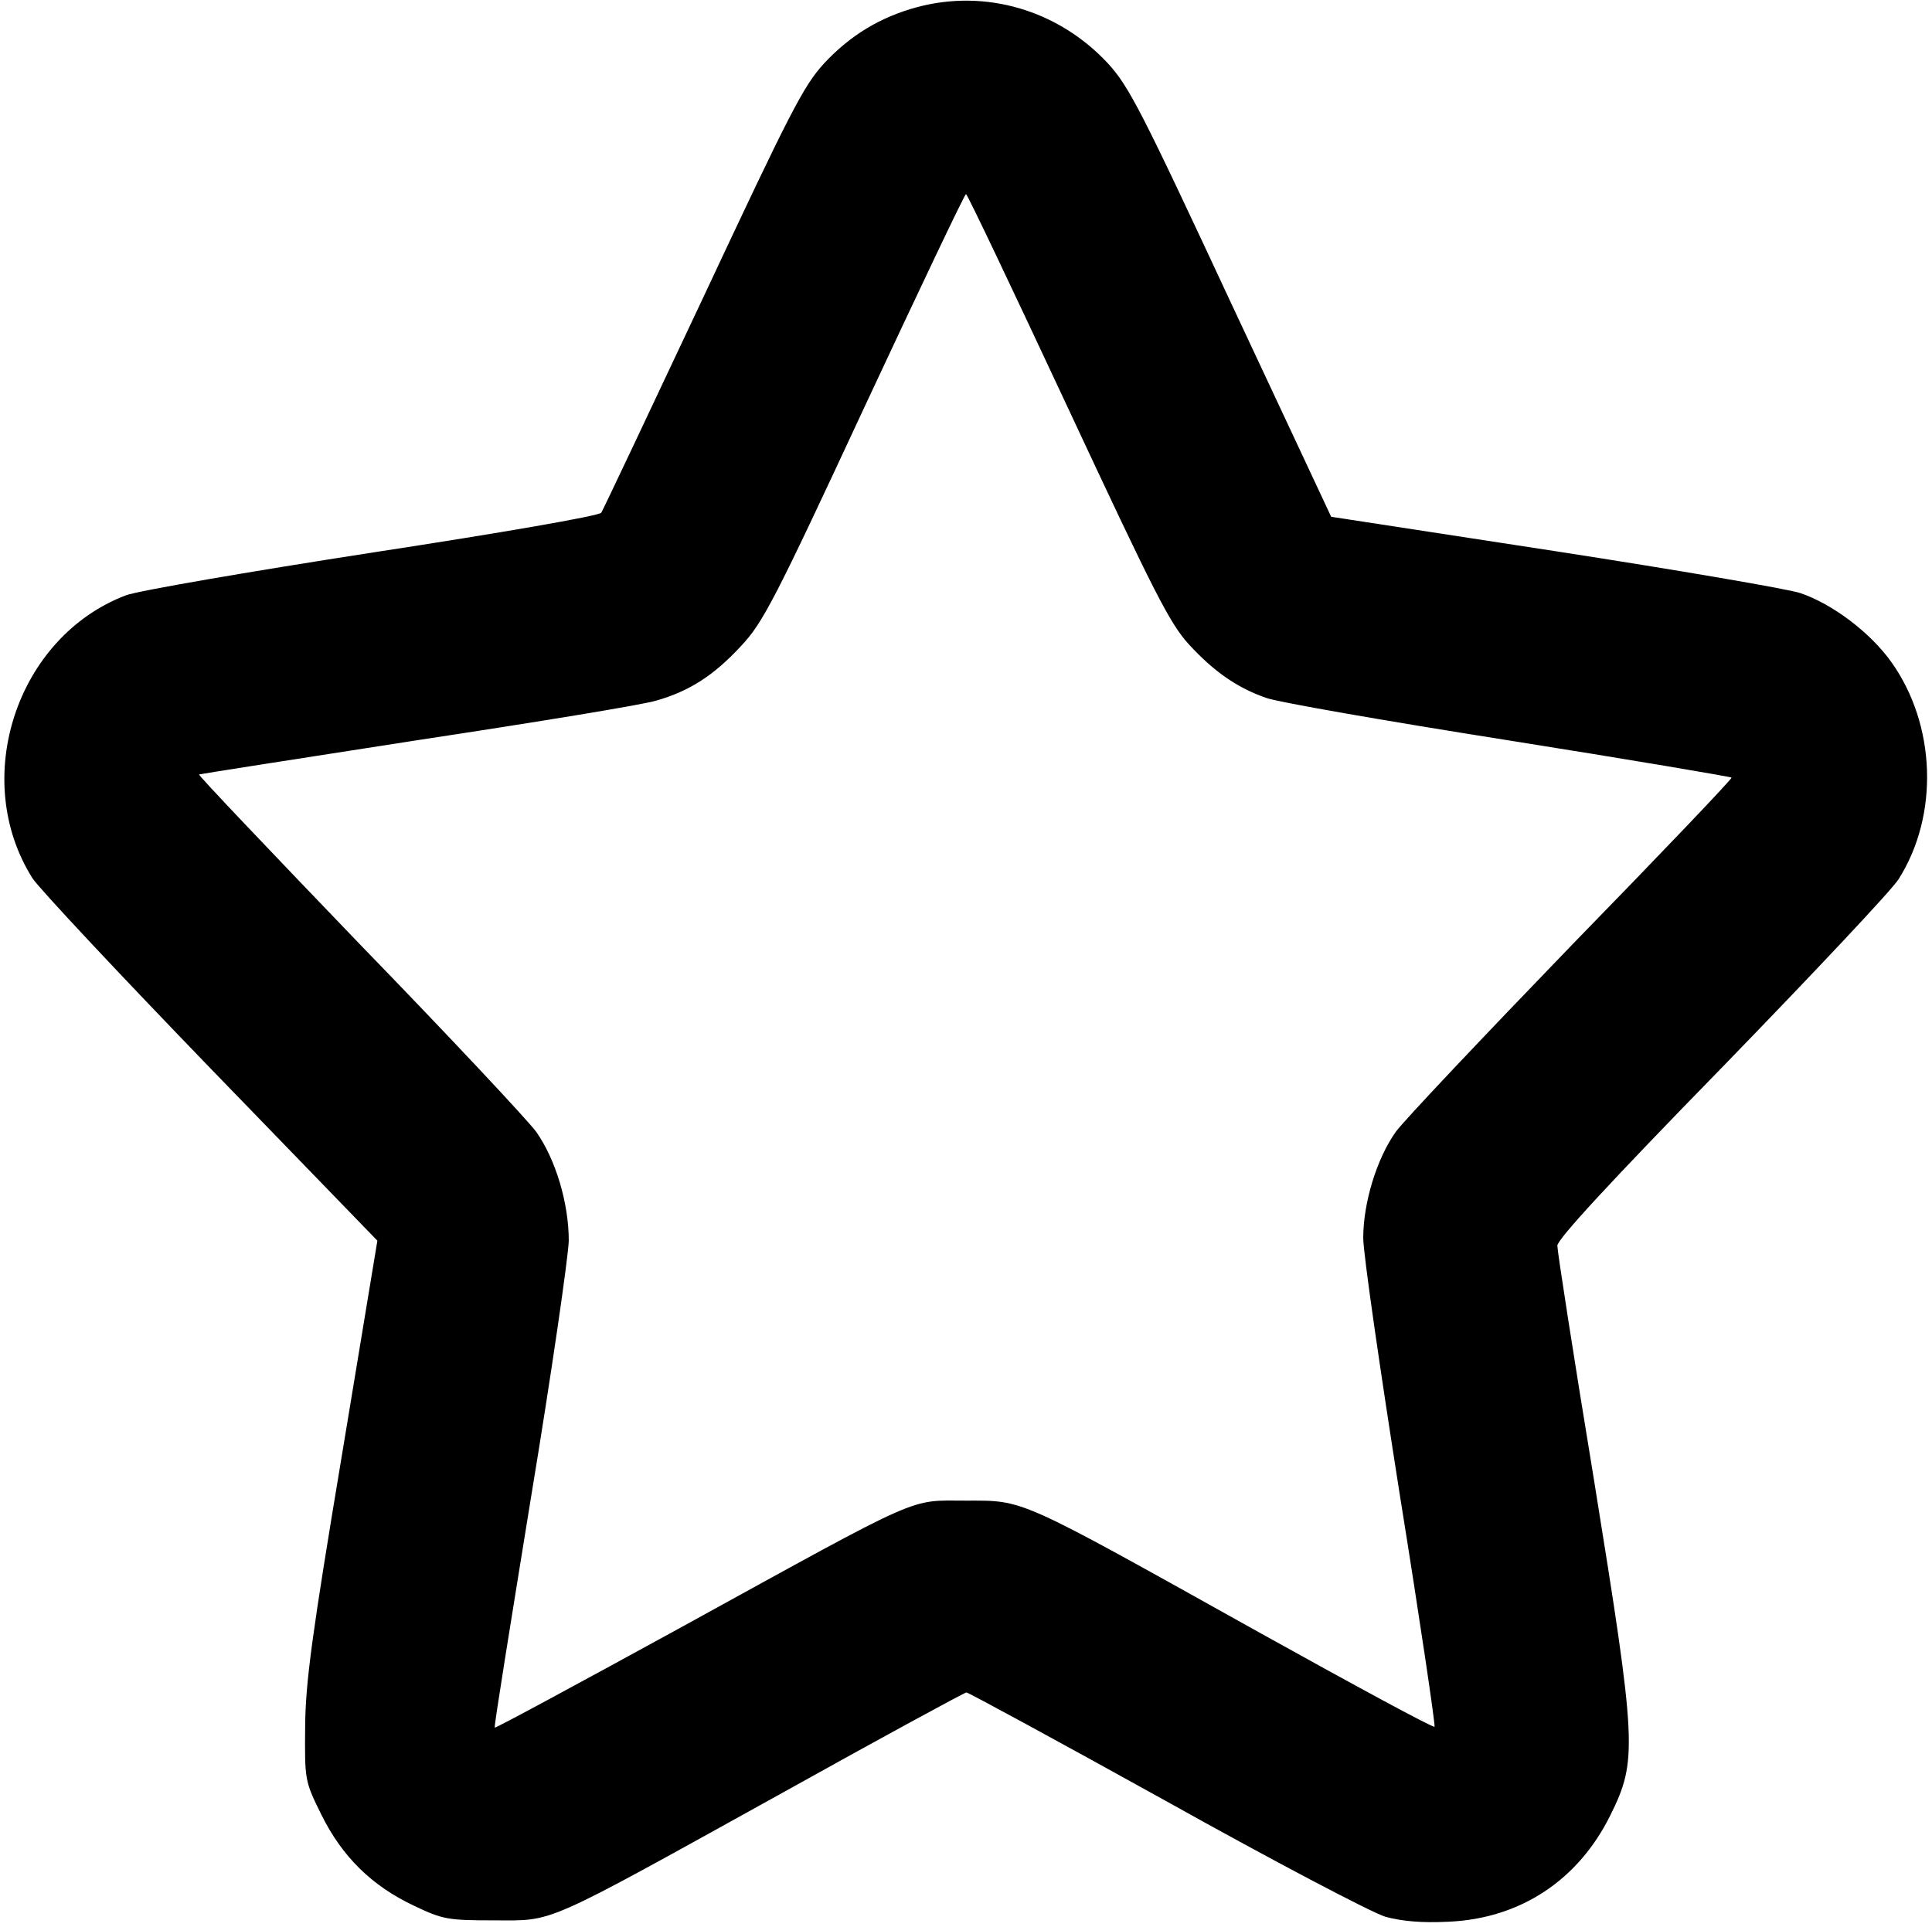 <?xml version="1.0" standalone="no"?>
<!DOCTYPE svg PUBLIC "-//W3C//DTD SVG 20010904//EN"
 "http://www.w3.org/TR/2001/REC-SVG-20010904/DTD/svg10.dtd">
<svg version="1.0" xmlns="http://www.w3.org/2000/svg"
 width="428pt" height="427pt" viewBox="0 0 428 427"
 preserveAspectRatio="xMidYMid meet">

<g transform="translate(0,427) scale(0.1,-0.1)"
fill="#000000" stroke="none">
<path d="M2031 4254 c-81 -22 -147 -62 -205 -124 -46 -50 -75 -107 -269 -521
-120 -255 -221 -469 -225 -475 -4 -7 -224 -45 -505 -88 -278 -43 -521 -85
-548 -95 -242 -92 -346 -407 -207 -627 15 -23 193 -213 395 -422 l369 -381
-79 -478 c-66 -396 -80 -499 -81 -598 -1 -120 -1 -121 36 -196 46 -93 112
-158 206 -202 63 -30 74 -32 177 -32 135 0 101 -15 639 283 219 122 403 222
407 222 4 0 203 -108 441 -240 238 -133 457 -248 487 -257 37 -10 81 -14 140
-11 159 7 287 92 358 235 61 123 59 156 -36 745 -45 273 -81 506 -81 518 0 14
117 141 365 395 200 206 377 394 391 417 90 142 83 342 -16 481 -47 66 -131
129 -202 153 -27 9 -272 51 -544 93 l-495 76 -222 474 c-198 425 -226 480
-273 531 -110 118 -271 165 -423 124z m334 -886 c192 -411 226 -479 269 -526
55 -60 107 -96 170 -118 22 -9 263 -51 535 -94 271 -43 495 -81 497 -83 2 -2
-157 -169 -354 -371 -196 -203 -372 -389 -390 -414 -42 -59 -72 -157 -72 -235
0 -34 37 -290 81 -569 45 -280 79 -511 77 -514 -3 -3 -180 93 -394 212 -534
298 -514 289 -644 289 -129 0 -88 18 -628 -279 -228 -125 -415 -226 -416 -224
-2 2 35 230 80 508 46 278 83 535 84 571 0 83 -29 180 -72 241 -18 25 -194
213 -392 417 -197 205 -357 373 -355 375 2 1 220 35 484 76 264 40 503 79 530
88 73 21 127 56 187 121 48 51 75 103 273 529 121 259 222 472 225 472 3 0
104 -213 225 -472z"/>
</g>
</svg>
